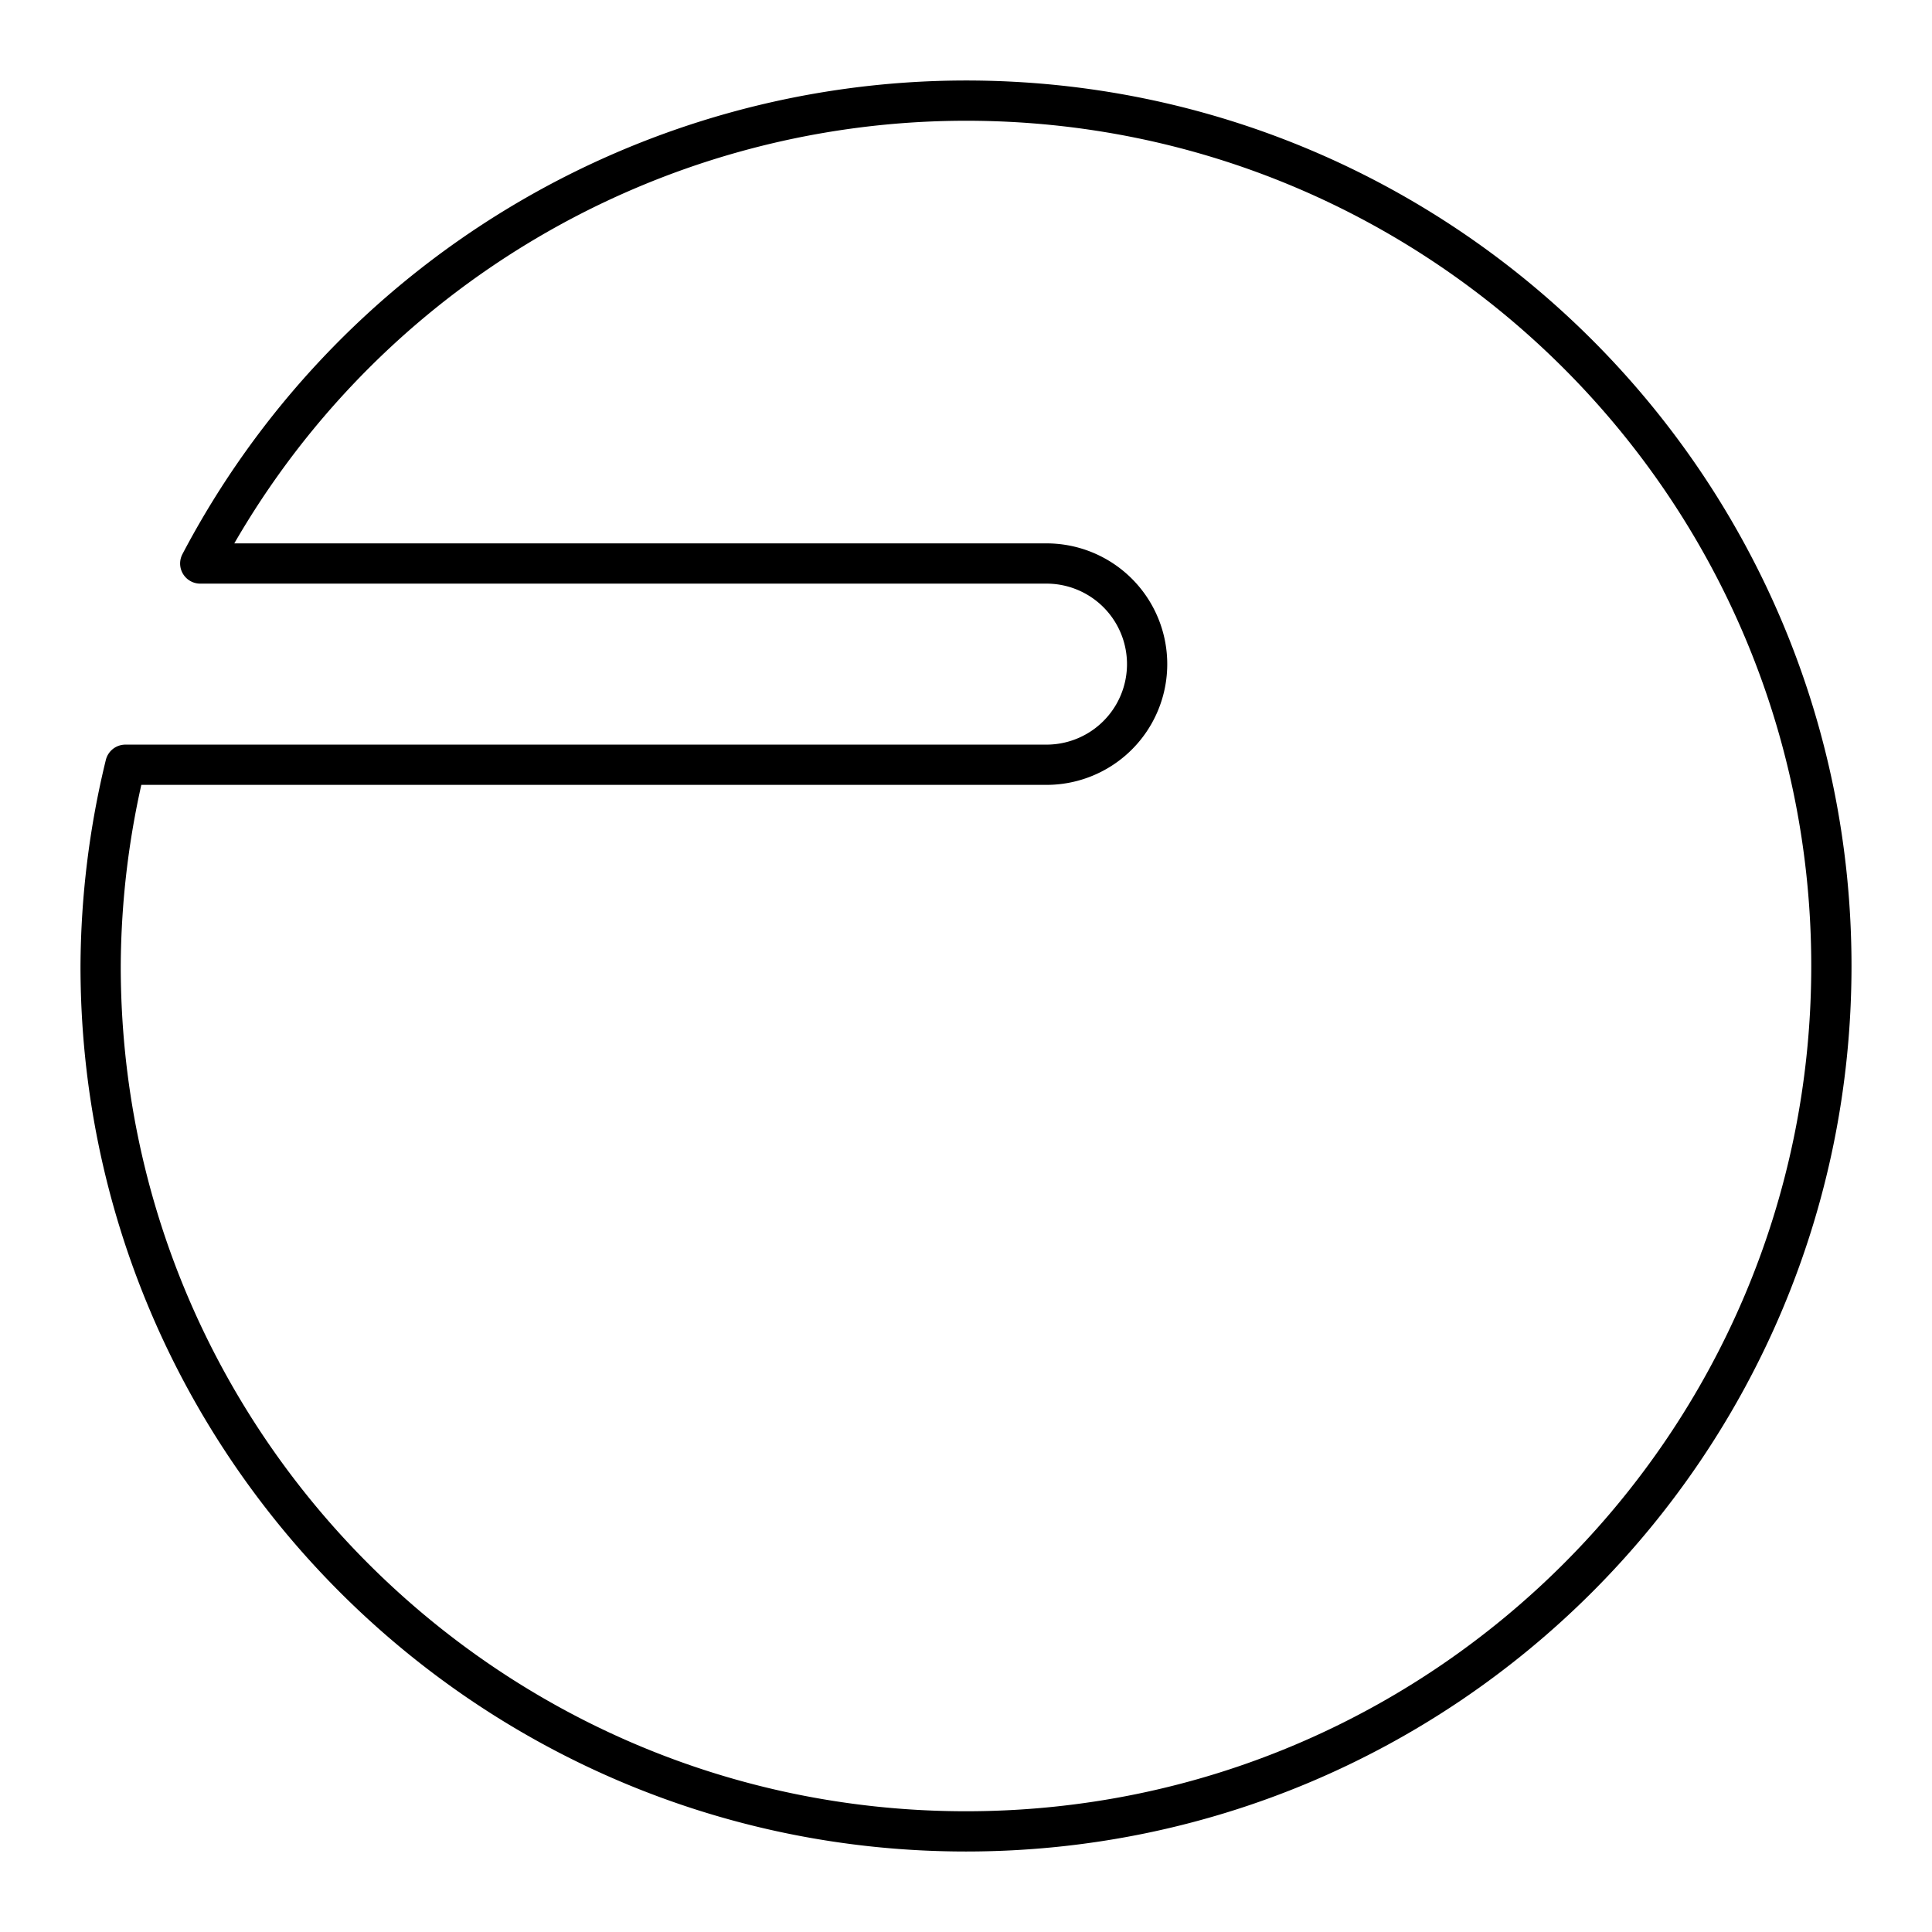 <svg xmlns="http://www.w3.org/2000/svg" width="3em" height="3em" viewBox="0 0 48 48"><path fill="none" stroke="currentColor" stroke-linecap="round" stroke-linejoin="round" d="M24 2.5A21.5 21.5 0 0 0 4.975 14H26a2.5 2.5 0 0 1 0 5H3.115a21.5 21.5 0 0 0-.615 5c0 11.874 9.626 21.5 21.5 21.5S45.5 35.874 45.5 24h0c0-11.874-9.626-21.5-21.5-21.5"/></svg>